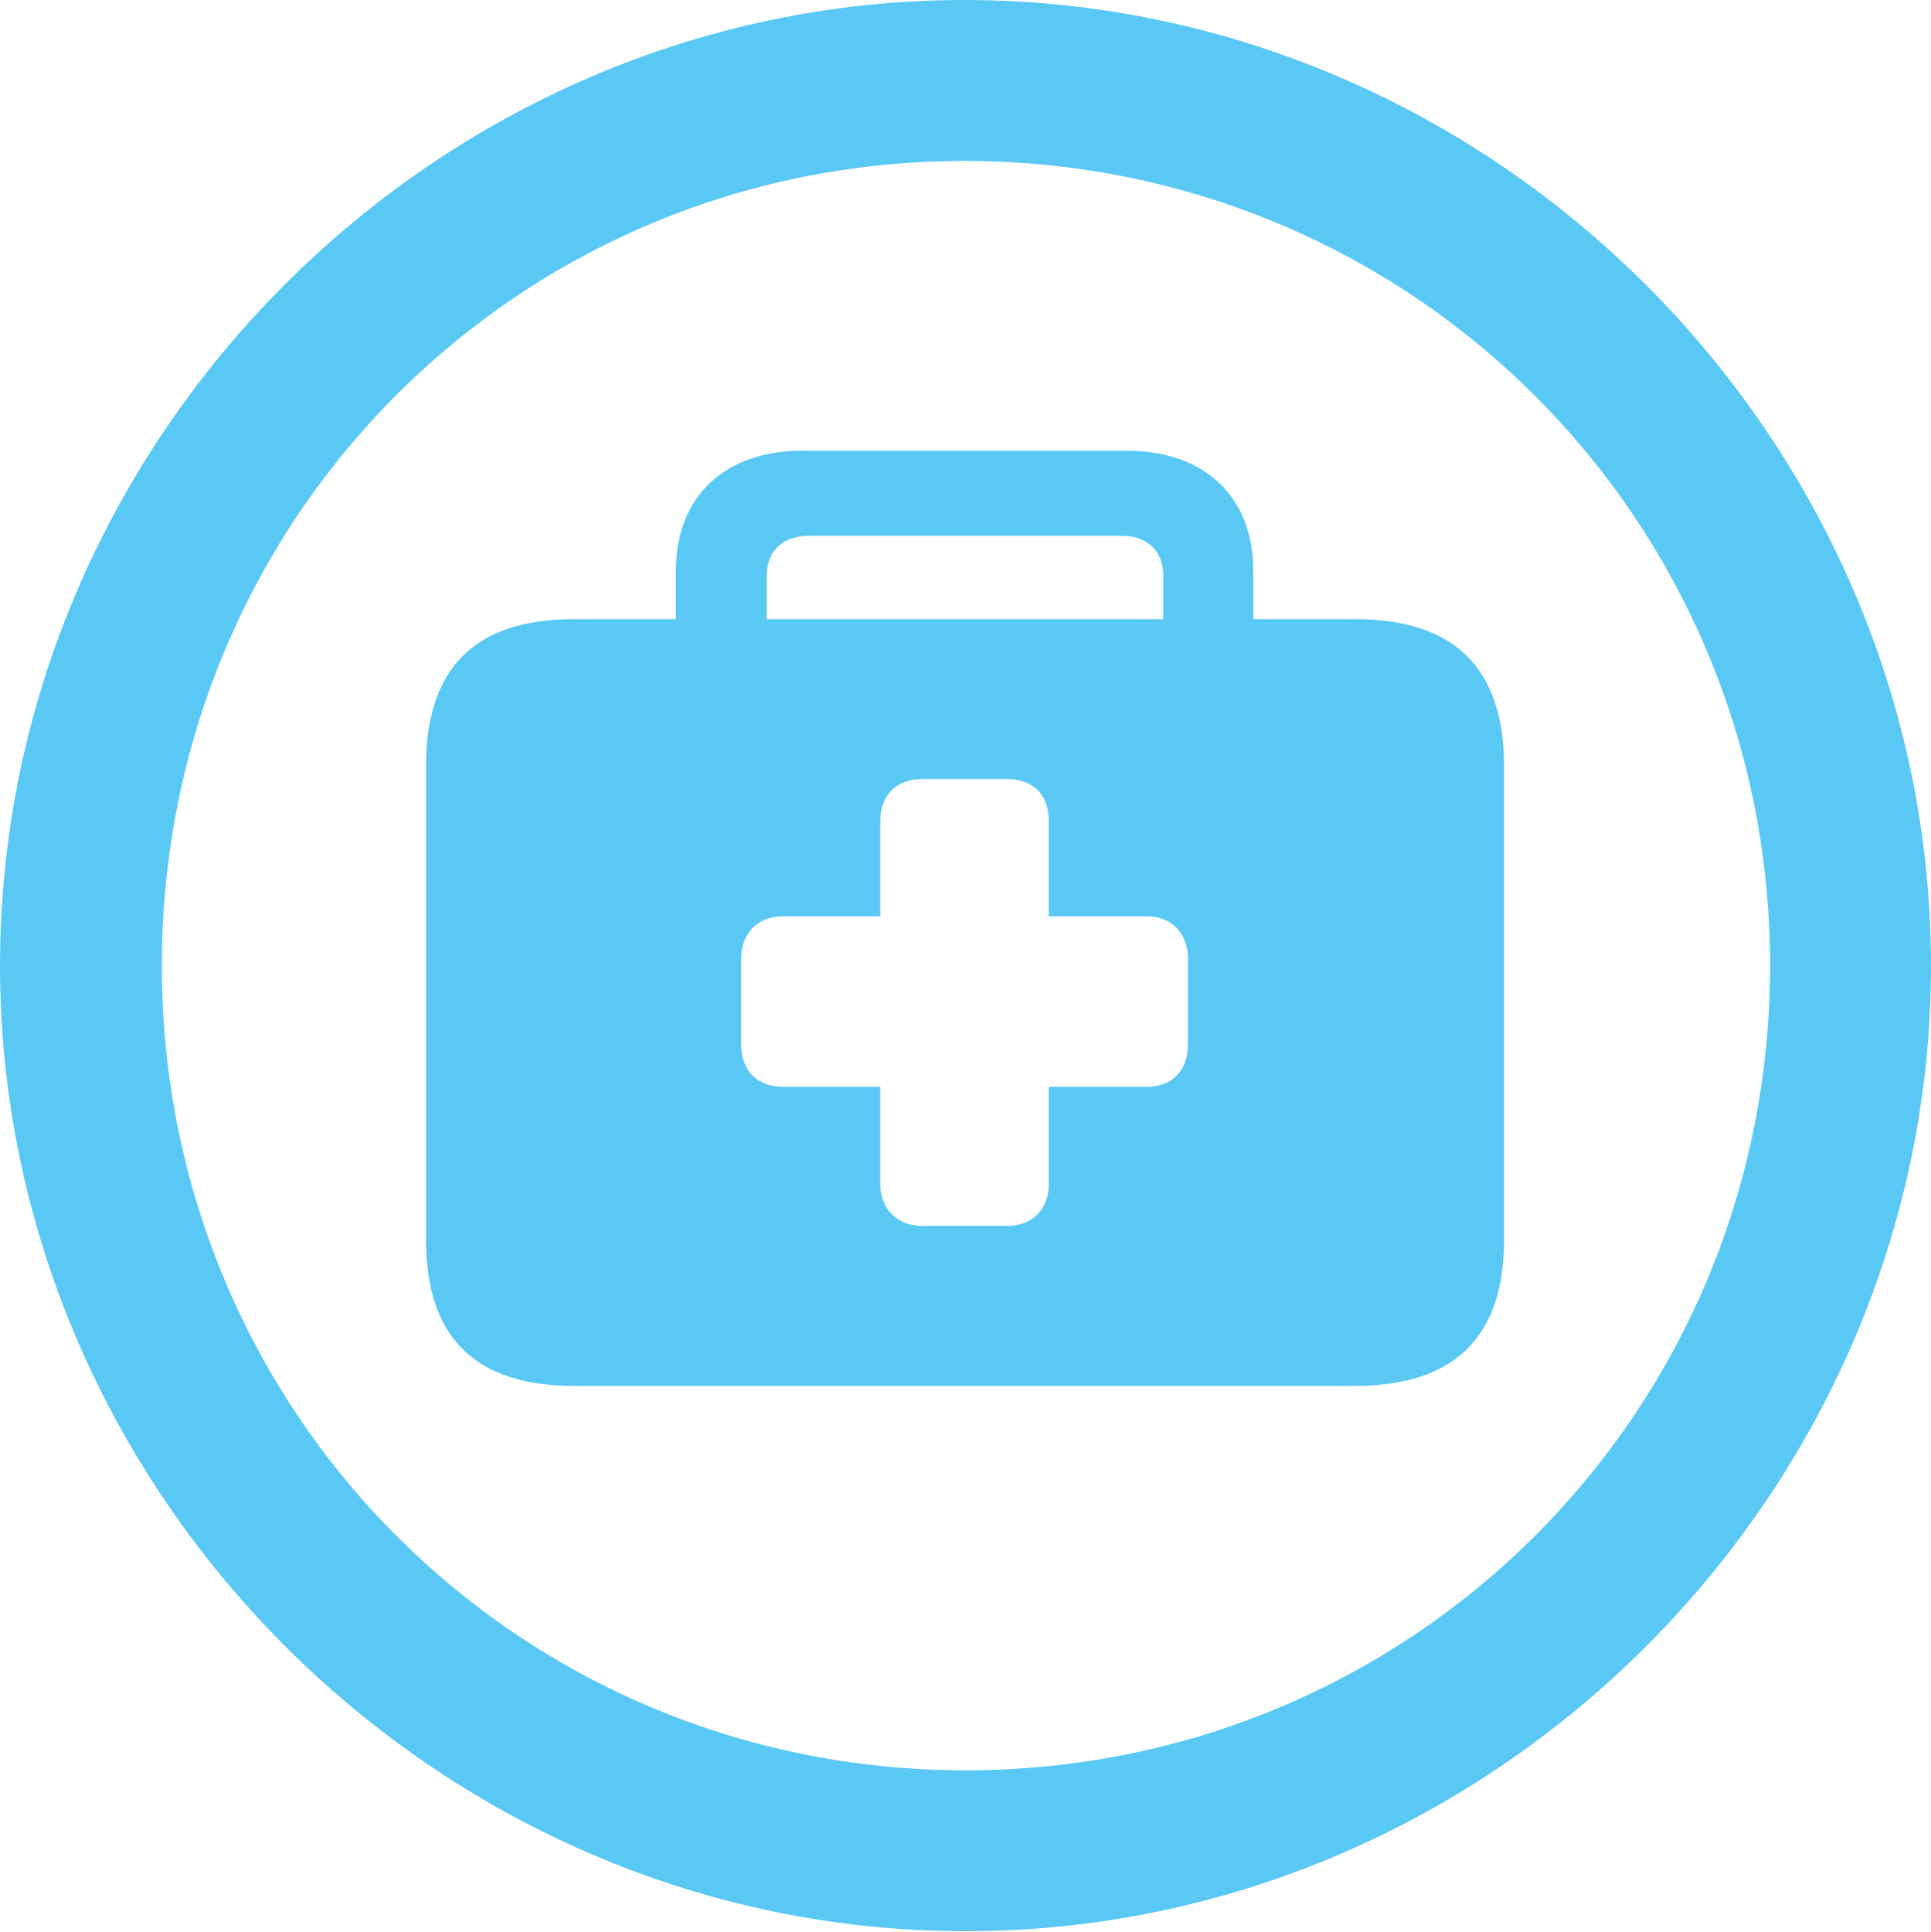 <?xml version="1.0" encoding="UTF-8"?>
<!--Generator: Apple Native CoreSVG 175.5-->
<!DOCTYPE svg
PUBLIC "-//W3C//DTD SVG 1.1//EN"
       "http://www.w3.org/Graphics/SVG/1.1/DTD/svg11.dtd">
<svg version="1.1" xmlns="http://www.w3.org/2000/svg" xmlns:xlink="http://www.w3.org/1999/xlink" width="24.902" height="24.915">
 <g>
  <rect height="24.915" opacity="0" width="24.902" x="0" y="0"/>
  <path d="M12.451 24.902C19.263 24.902 24.902 19.25 24.902 12.451C24.902 5.64 19.25 0 12.439 0C5.64 0 0 5.64 0 12.451C0 19.25 5.652 24.902 12.451 24.902ZM12.451 22.827C6.689 22.827 2.087 18.213 2.087 12.451C2.087 6.689 6.677 2.075 12.439 2.075C18.201 2.075 22.827 6.689 22.827 12.451C22.827 18.213 18.213 22.827 12.451 22.827ZM8.716 8.533L9.888 8.533L9.888 7.422C9.888 7.104 10.095 6.909 10.437 6.909L14.465 6.909C14.795 6.909 15.002 7.104 15.002 7.422L15.002 8.533L16.162 8.533L16.162 7.361C16.162 6.396 15.527 5.811 14.526 5.811L10.352 5.811C9.351 5.811 8.716 6.396 8.716 7.361ZM7.41 17.871L17.468 17.871C18.75 17.871 19.397 17.248 19.397 15.979L19.397 9.888C19.397 8.606 18.75 7.983 17.468 7.983L7.41 7.983C6.128 7.983 5.493 8.606 5.493 9.888L5.493 15.979C5.493 17.248 6.128 17.871 7.41 17.871ZM9.558 13.464L9.558 12.366C9.558 12.036 9.766 11.816 10.095 11.816L11.352 11.816L11.352 10.584C11.352 10.242 11.572 10.046 11.89 10.046L12.988 10.046C13.318 10.046 13.525 10.242 13.525 10.584L13.525 11.816L14.795 11.816C15.112 11.816 15.32 12.036 15.32 12.366L15.32 13.464C15.32 13.806 15.112 14.014 14.795 14.014L13.525 14.014L13.525 15.271C13.525 15.588 13.318 15.808 12.988 15.808L11.89 15.808C11.572 15.808 11.352 15.588 11.352 15.271L11.352 14.014L10.095 14.014C9.766 14.014 9.558 13.806 9.558 13.464Z" fill="#5ac8f5"/>
 </g>
</svg>
